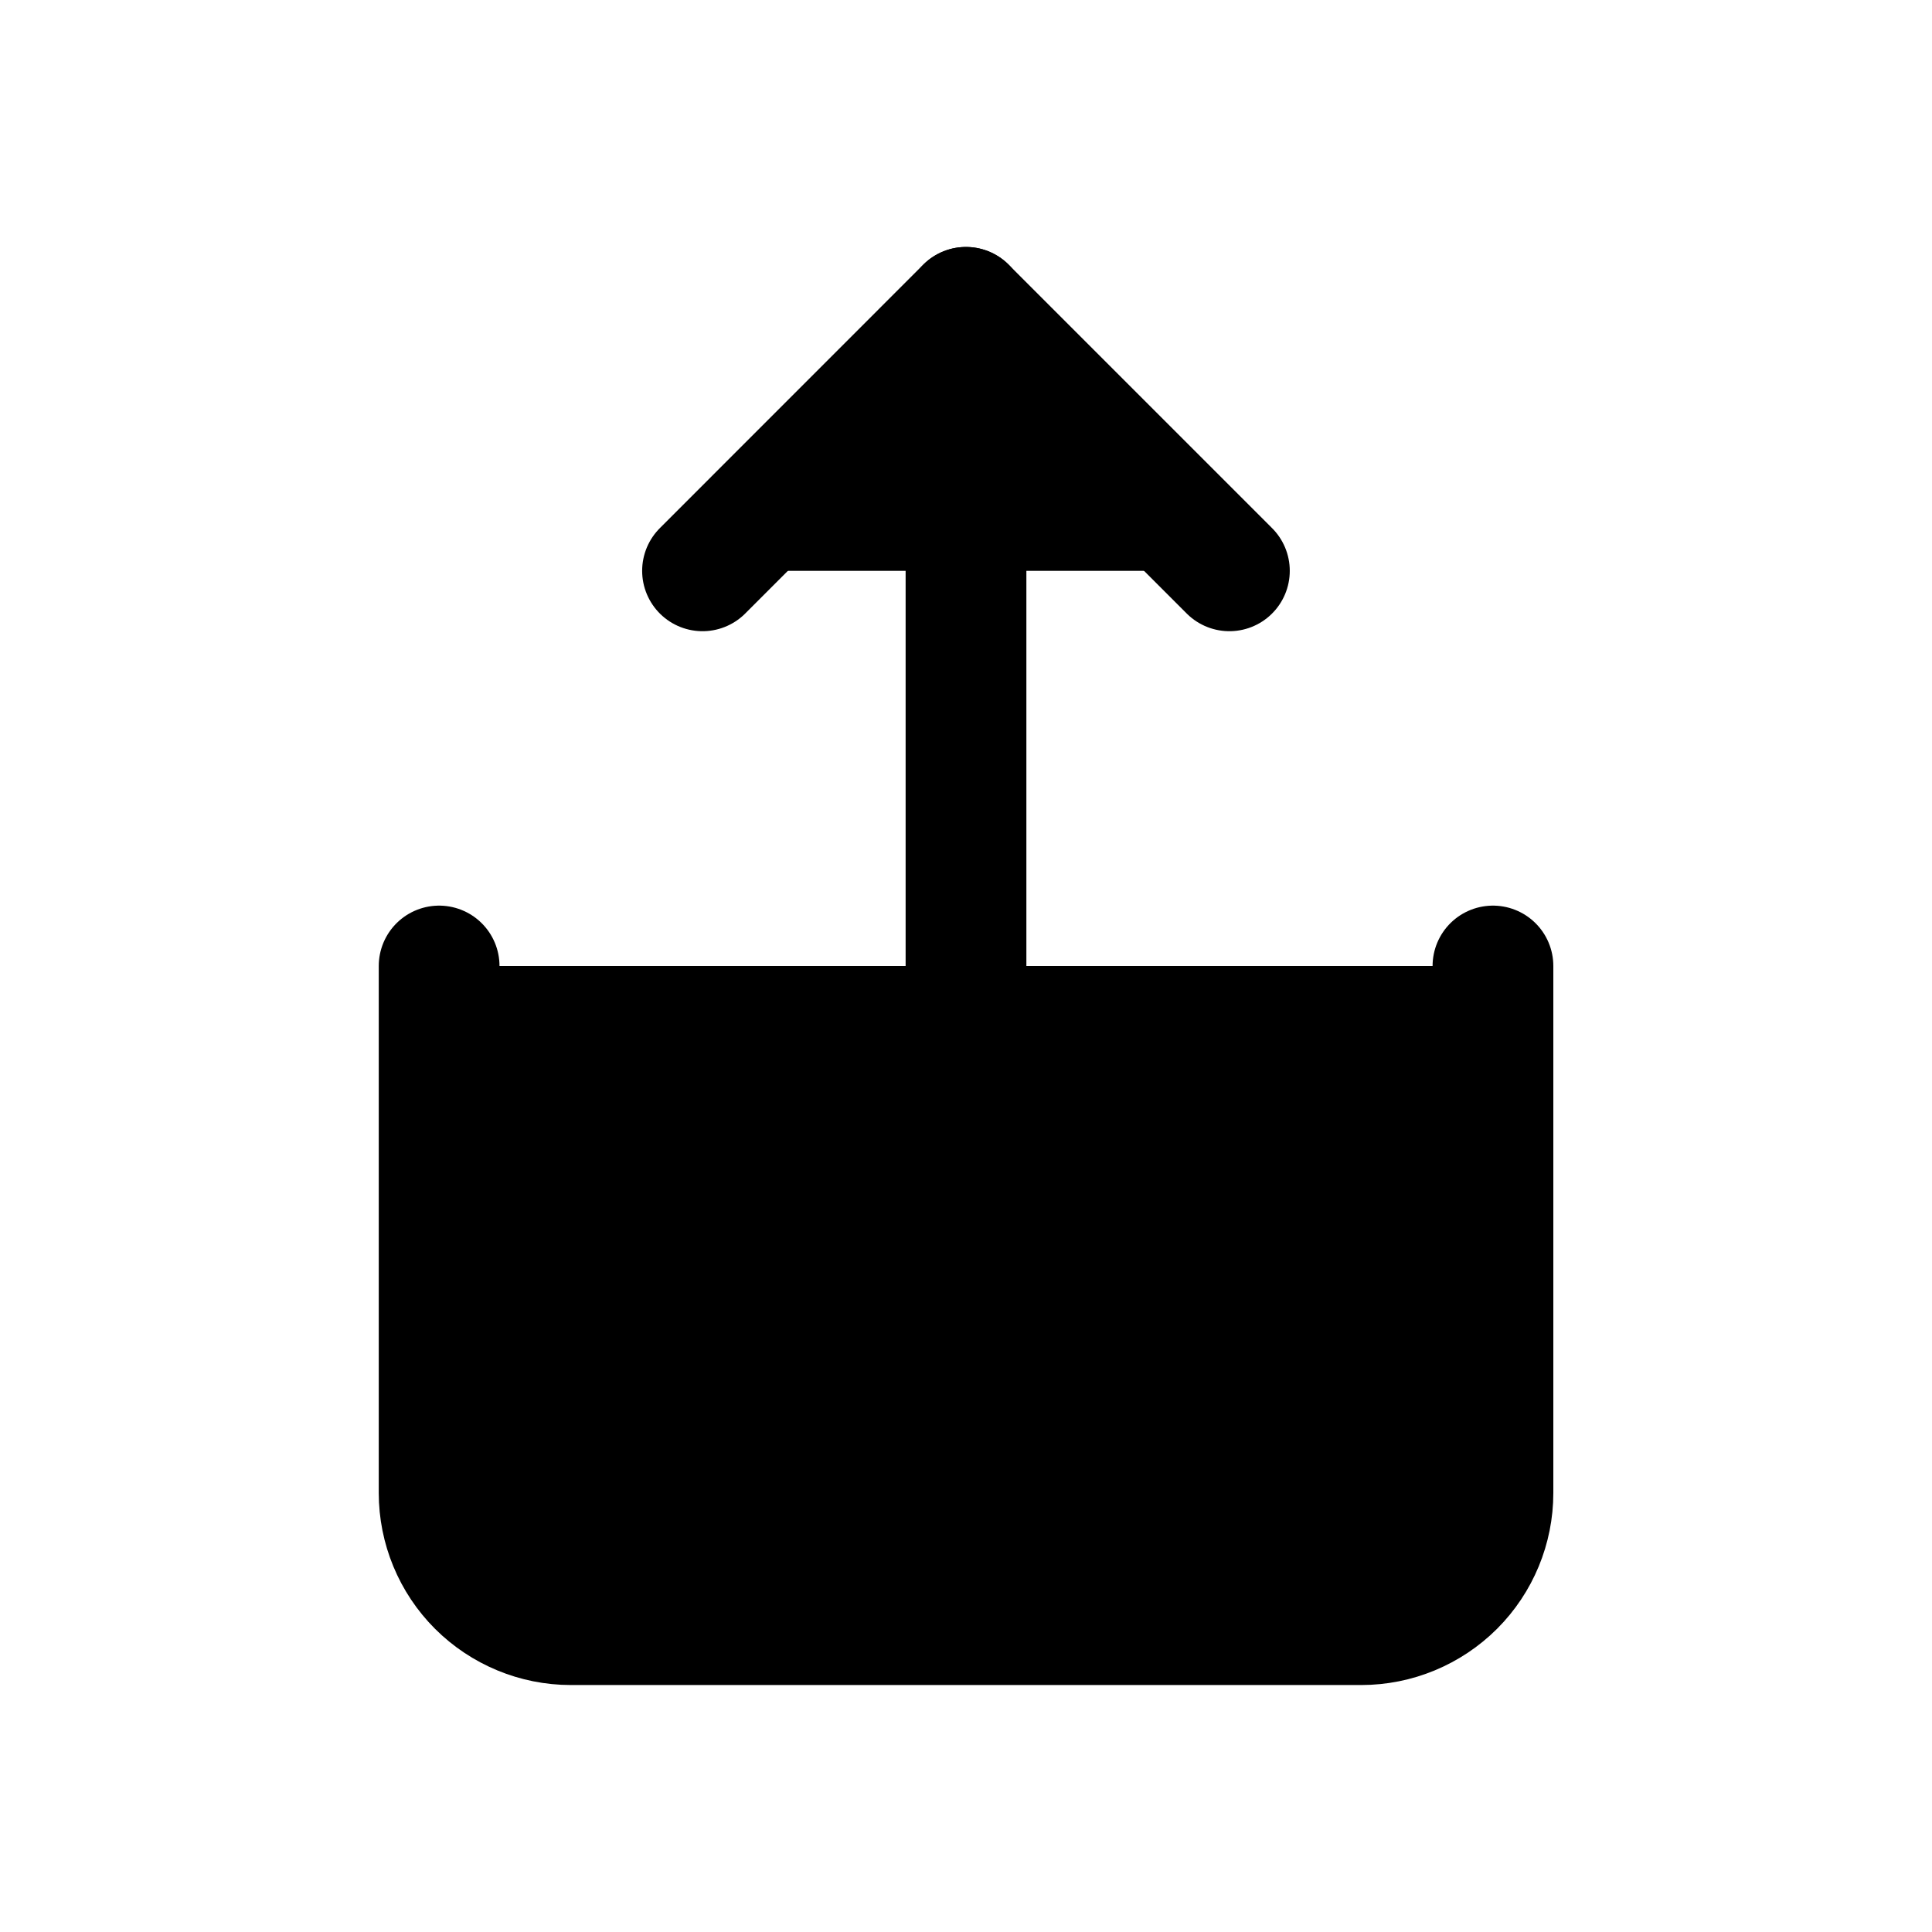 <svg width="24" height="24" viewBox="0 0 24 24" fill="#000" xmlns="http://www.w3.org/2000/svg">
    <g clip-path="url(#clip0_15575_40714)">
        <path
            d="M5.455 12V18.546C5.455 18.979 5.627 19.396 5.934 19.703C6.241 20.009 6.657 20.182 7.091 20.182H16.91C17.344 20.182 17.76 20.009 18.067 19.703C18.374 19.396 18.546 18.979 18.546 18.546V12"
            stroke="#000" stroke-width="1.5" stroke-linecap="round" stroke-linejoin="round" />
        <path d="M15.272 7.091L11.999 3.818L8.727 7.091" stroke="#000" stroke-width="1.5"
            stroke-linecap="round" stroke-linejoin="round" />
        <path d="M12 3.818V14.454" stroke="#000" stroke-width="1.5" stroke-linecap="round"
            stroke-linejoin="round" />
    </g>
    <defs>
        <clipPath id="clip0_15575_40714">
            <rect width="24" height="24" stroke="#000" />
        </clipPath>
    </defs>
</svg>